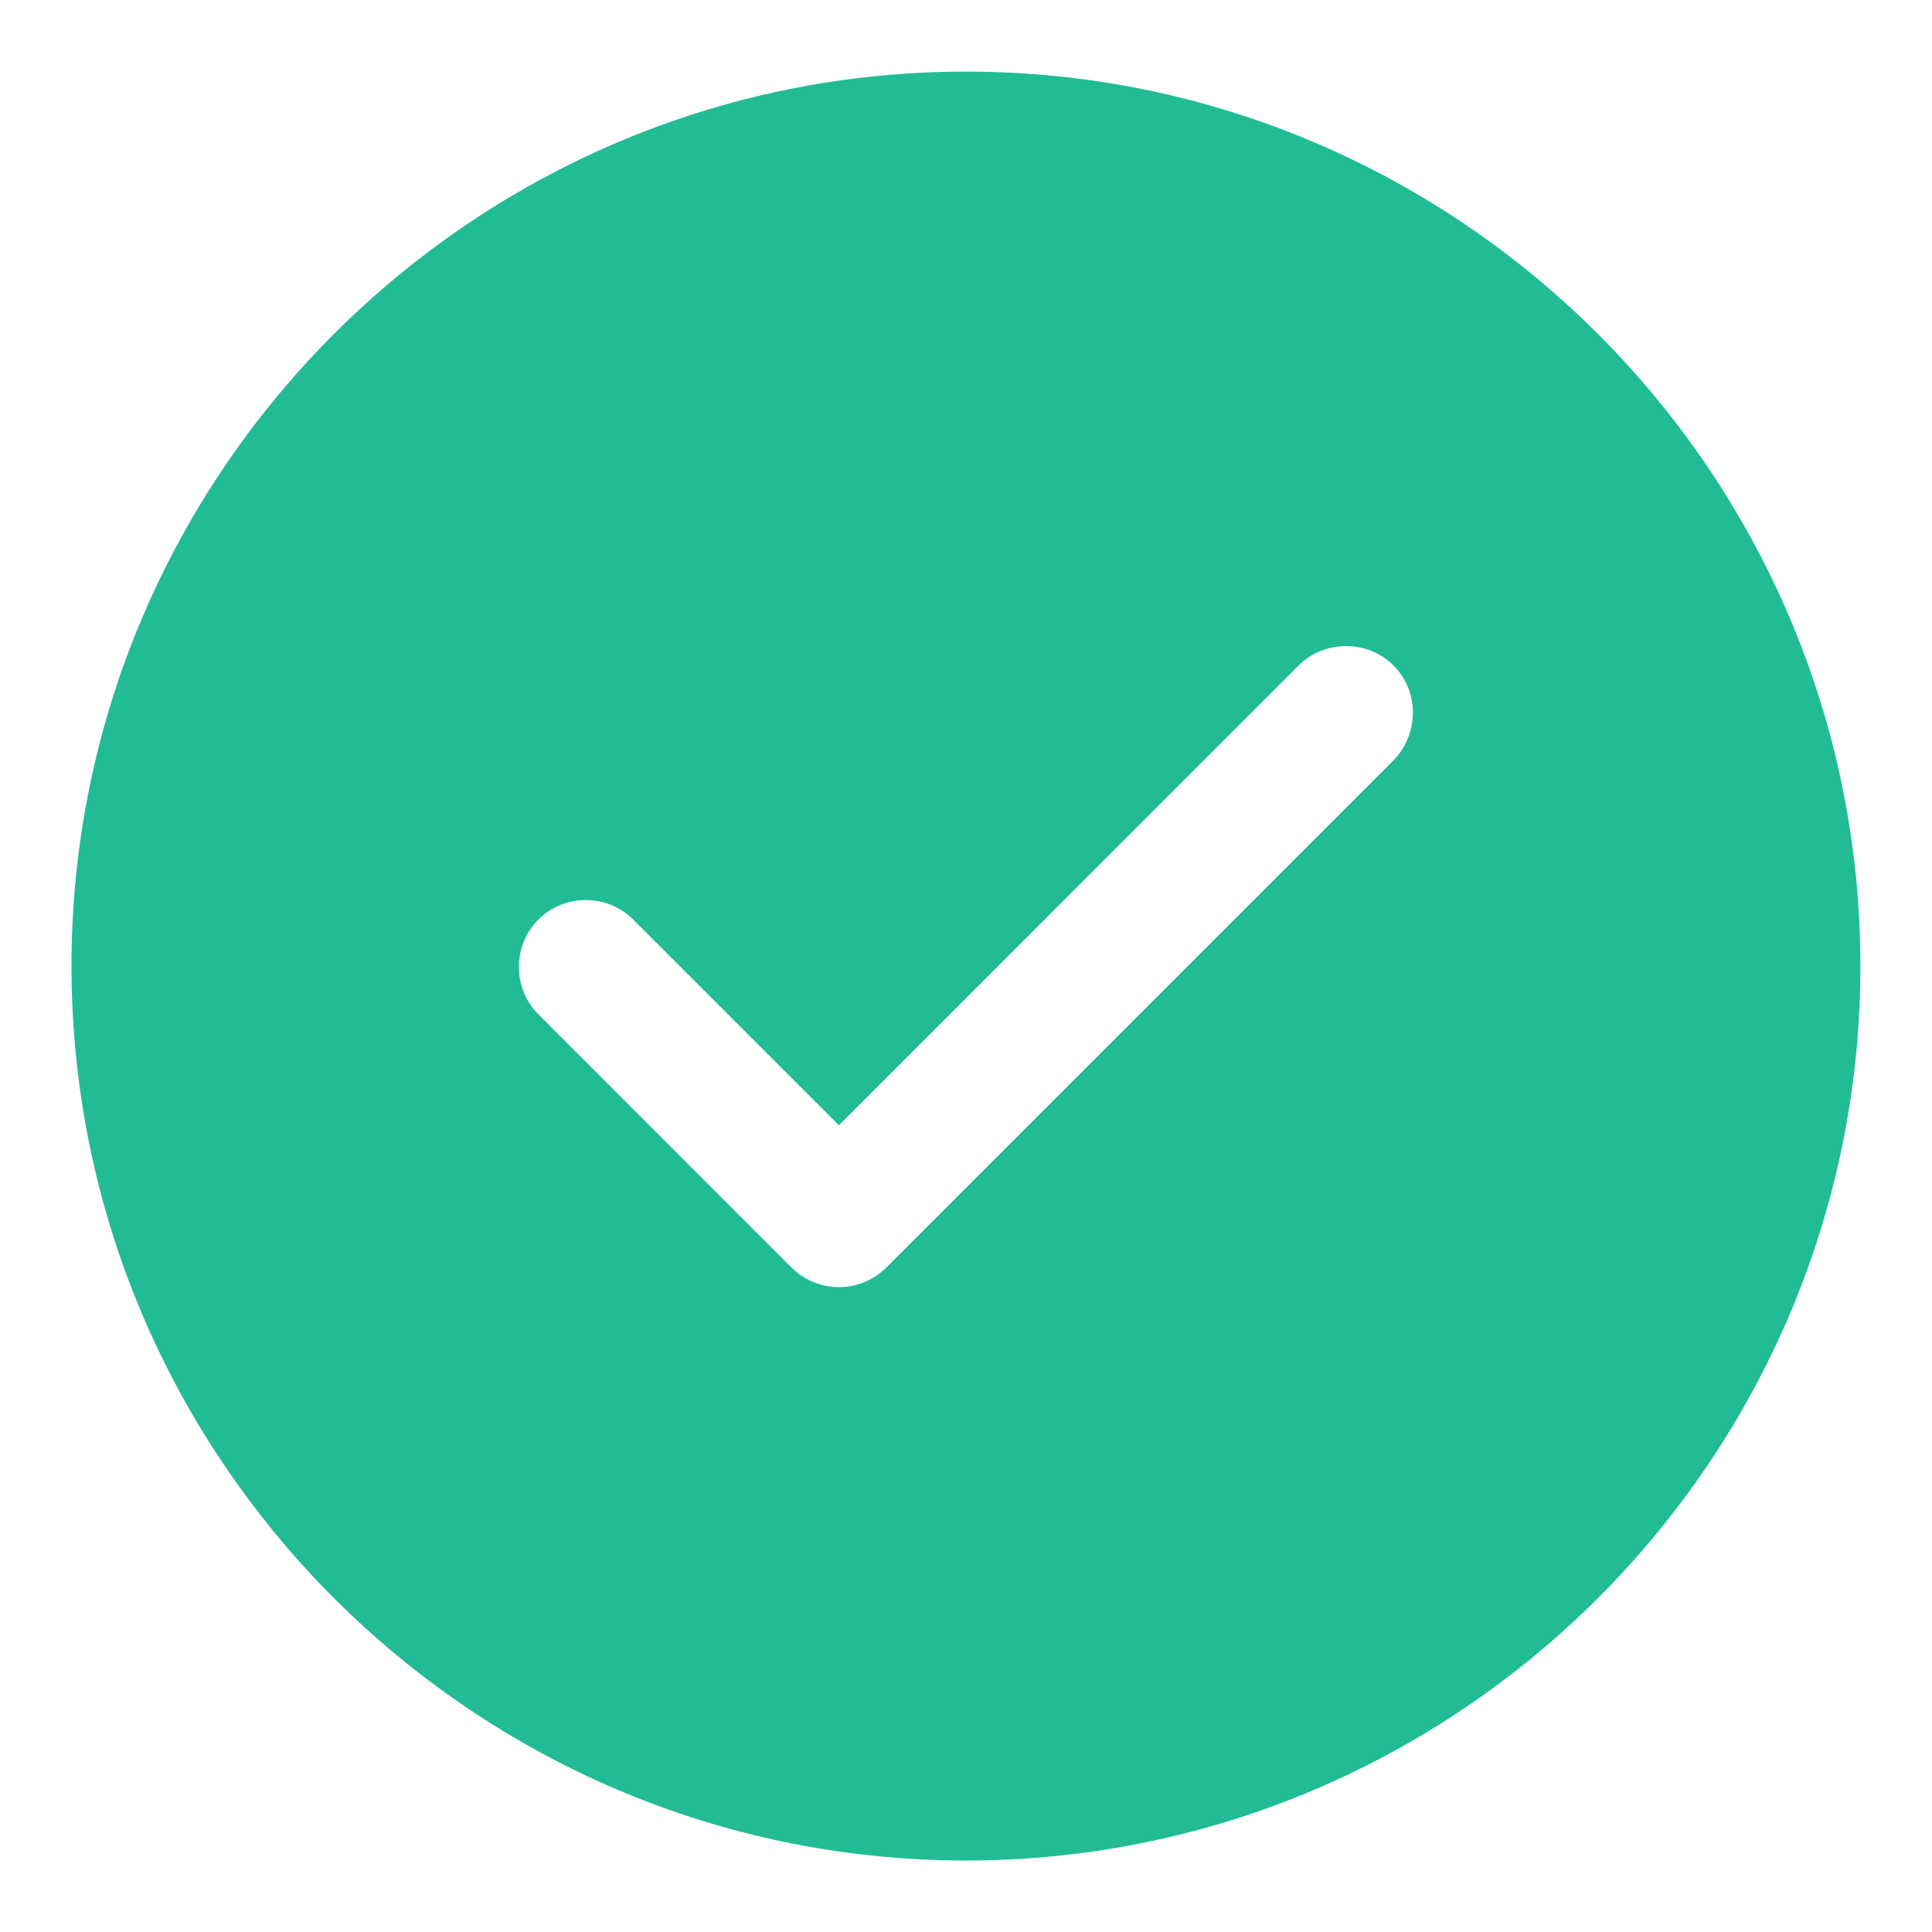 <svg width="18" height="18" viewBox="0 0 18 18" fill="none" xmlns="http://www.w3.org/2000/svg">
<path d="M8.999 0.667C4.408 0.667 0.666 4.409 0.666 9C0.666 13.592 4.408 17.334 8.999 17.334C13.591 17.334 17.333 13.592 17.333 9C17.333 4.409 13.591 0.667 8.999 0.667ZM12.983 7.084L8.258 11.809C8.141 11.925 7.983 11.992 7.816 11.992C7.649 11.992 7.491 11.925 7.374 11.809L5.016 9.45C4.774 9.209 4.774 8.809 5.016 8.567C5.258 8.325 5.658 8.325 5.899 8.567L7.816 10.484L12.099 6.2C12.341 5.959 12.741 5.959 12.983 6.2C13.224 6.442 13.224 6.834 12.983 7.084Z" fill="#21BC96"/>
</svg>
